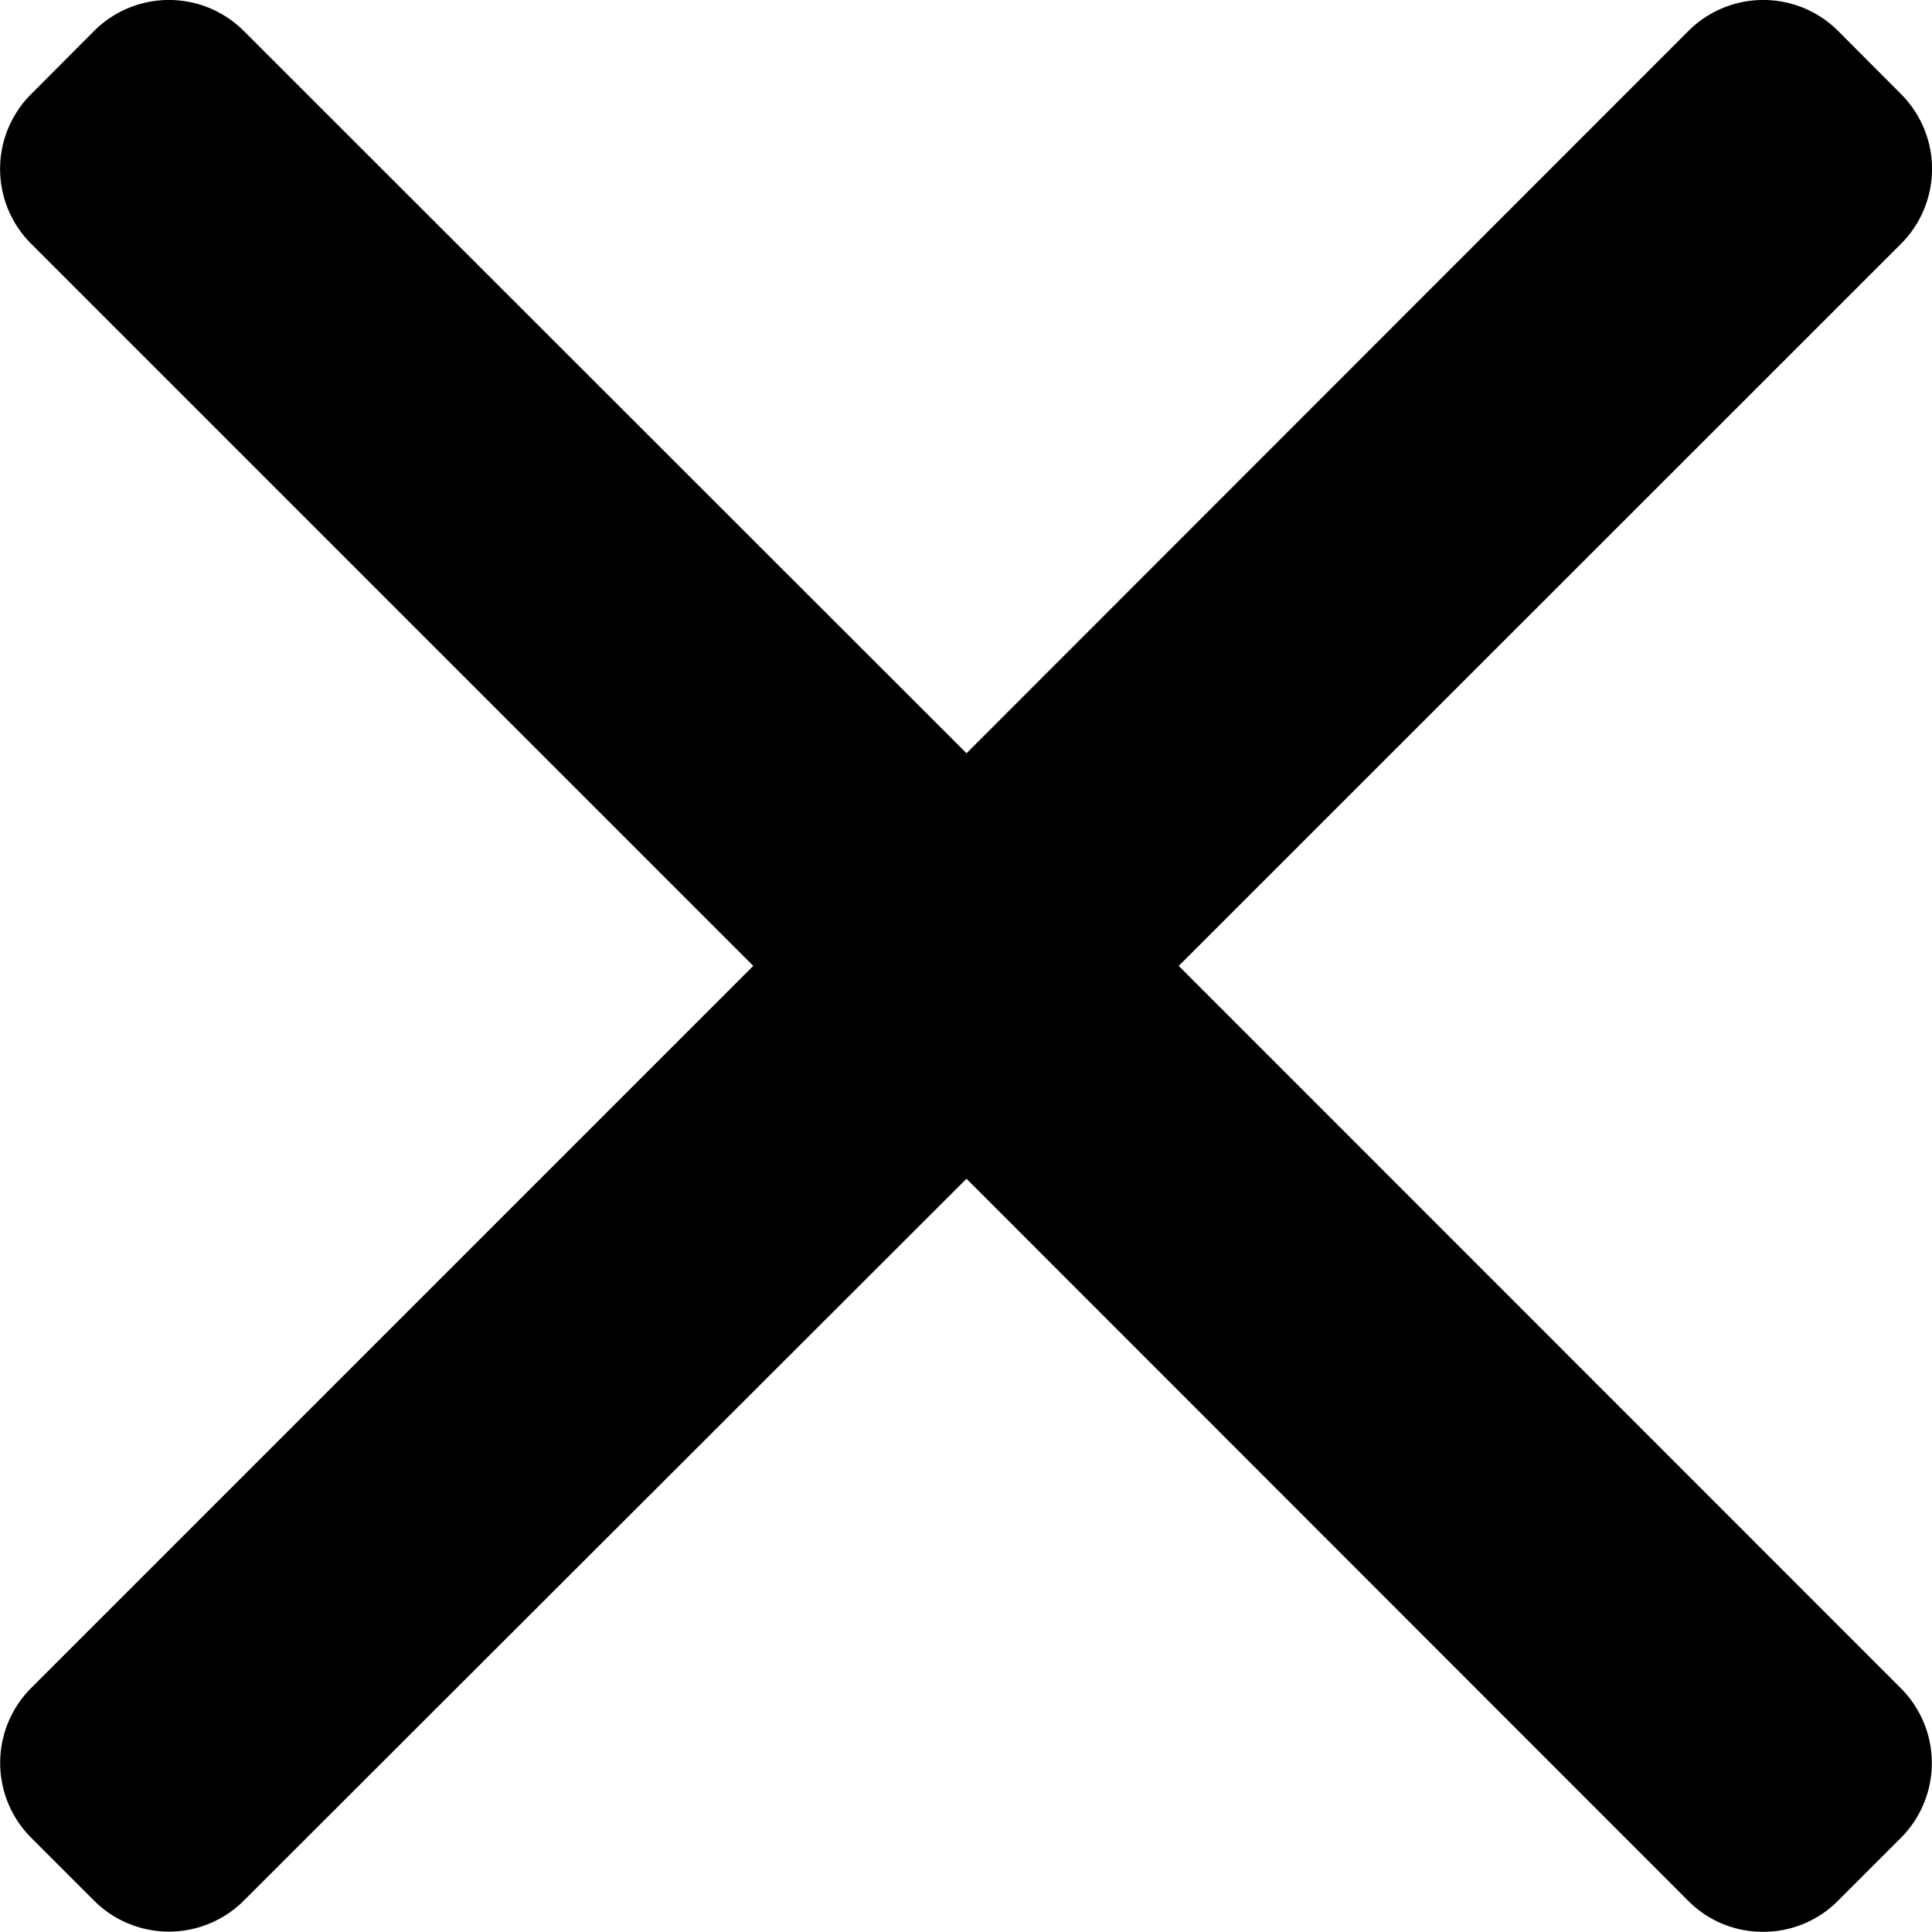 <svg xmlns="http://www.w3.org/2000/svg" width="9.595" height="9.595" viewBox="0 0 9.595 9.595"><g transform="translate(-269 -0.016)"><g transform="translate(0 0.016)"><path d="M5.854,4.813,9.442,1.226a.526.526,0,0,0,0-.742L9.128.169a.526.526,0,0,0-.742,0L4.8,3.757,1.21.169a.526.526,0,0,0-.742,0L.154.484a.525.525,0,0,0,0,.742L3.741,4.813.154,8.4a.526.526,0,0,0,0,.742l.314.314a.526.526,0,0,0,.742,0L4.8,5.87,8.385,9.457a.521.521,0,0,0,.371.153h0a.521.521,0,0,0,.371-.153l.314-.314a.526.526,0,0,0,0-.742Z" transform="translate(269 -0.016)"/></g></g></svg>